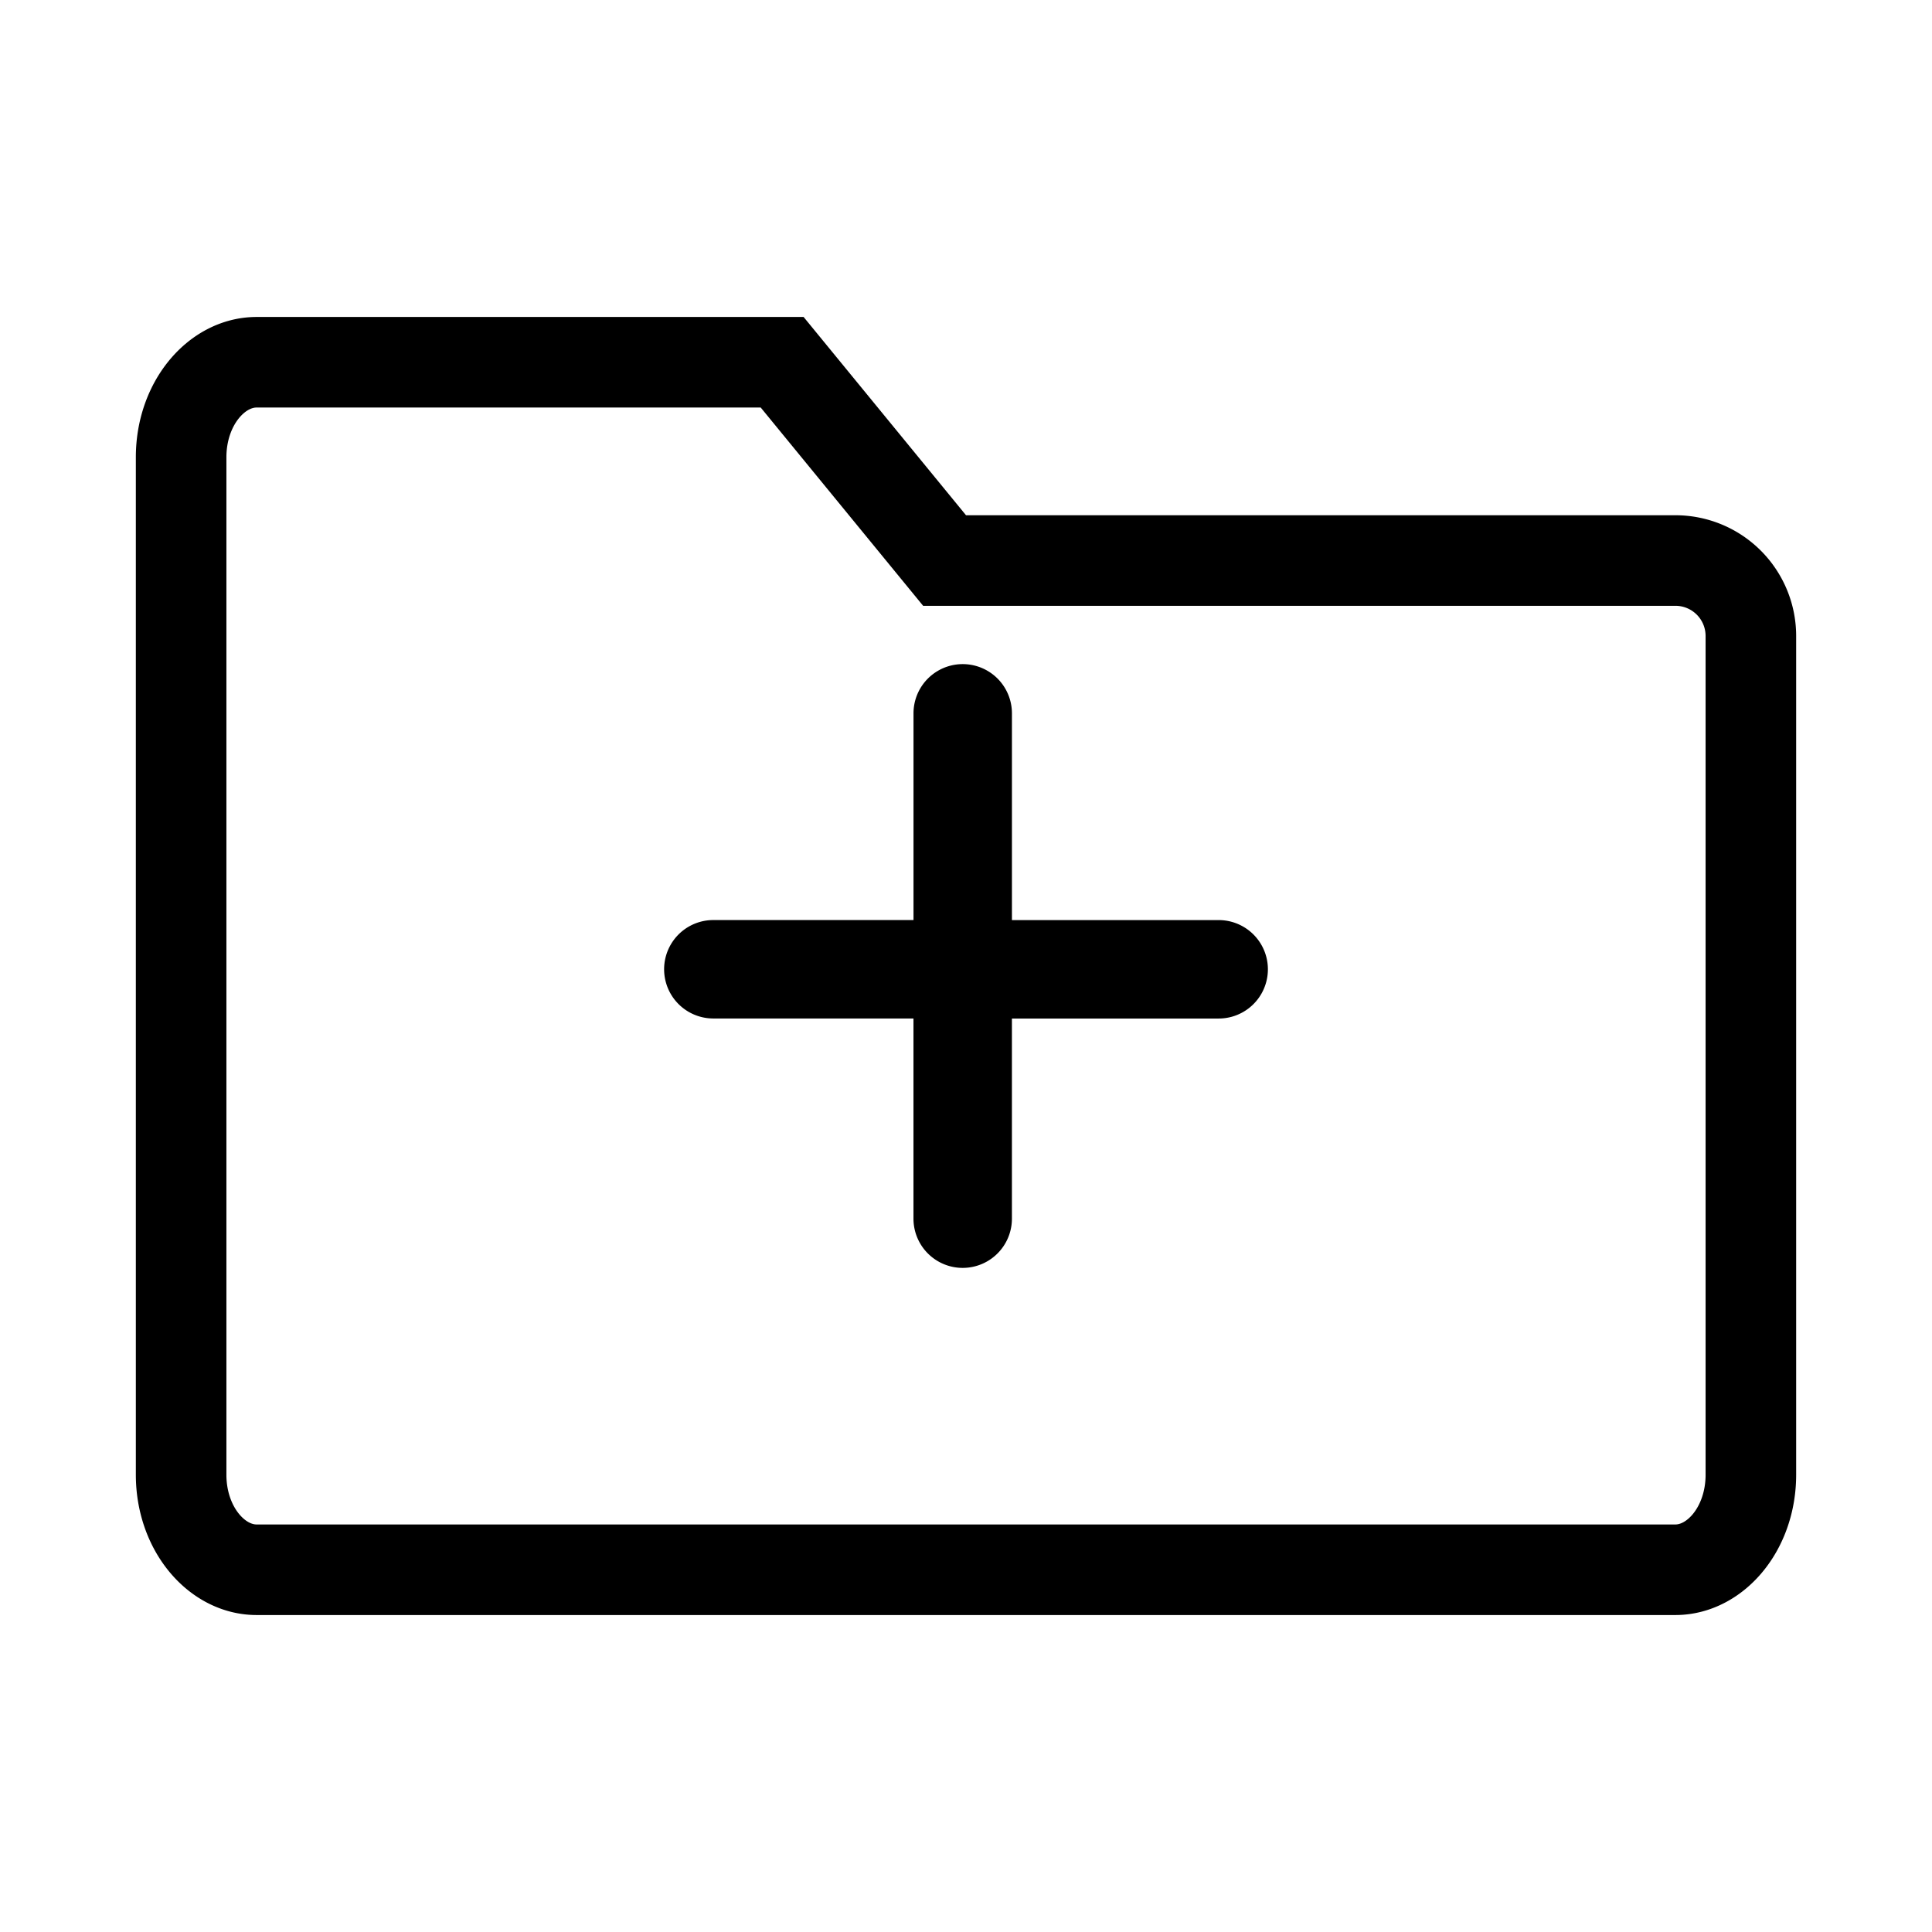<svg width="128" height="128" xmlns="http://www.w3.org/2000/svg"><g fill="none" fill-rule="evenodd"><path d="M51.82 24H17c-2.653 0-5 2.728-5 6.297v67.406c0 3.57 2.347 6.297 5 6.297h94c2.653 0 5-2.728 5-6.297V42.136a5 5 0 0 0-5-5H62.58L51.82 24z" stroke="#000" stroke-width="6"/><path d="M67.043 60.957V47.26a3.26 3.26 0 0 0-6.521 0v13.696H47.26a3.26 3.26 0 0 0 0 6.521h13.26V80.74a3.26 3.26 0 0 0 6.522 0V67.48H80.74a3.26 3.26 0 0 0 0-6.522H67.043z" fill="#000"/></g></svg>